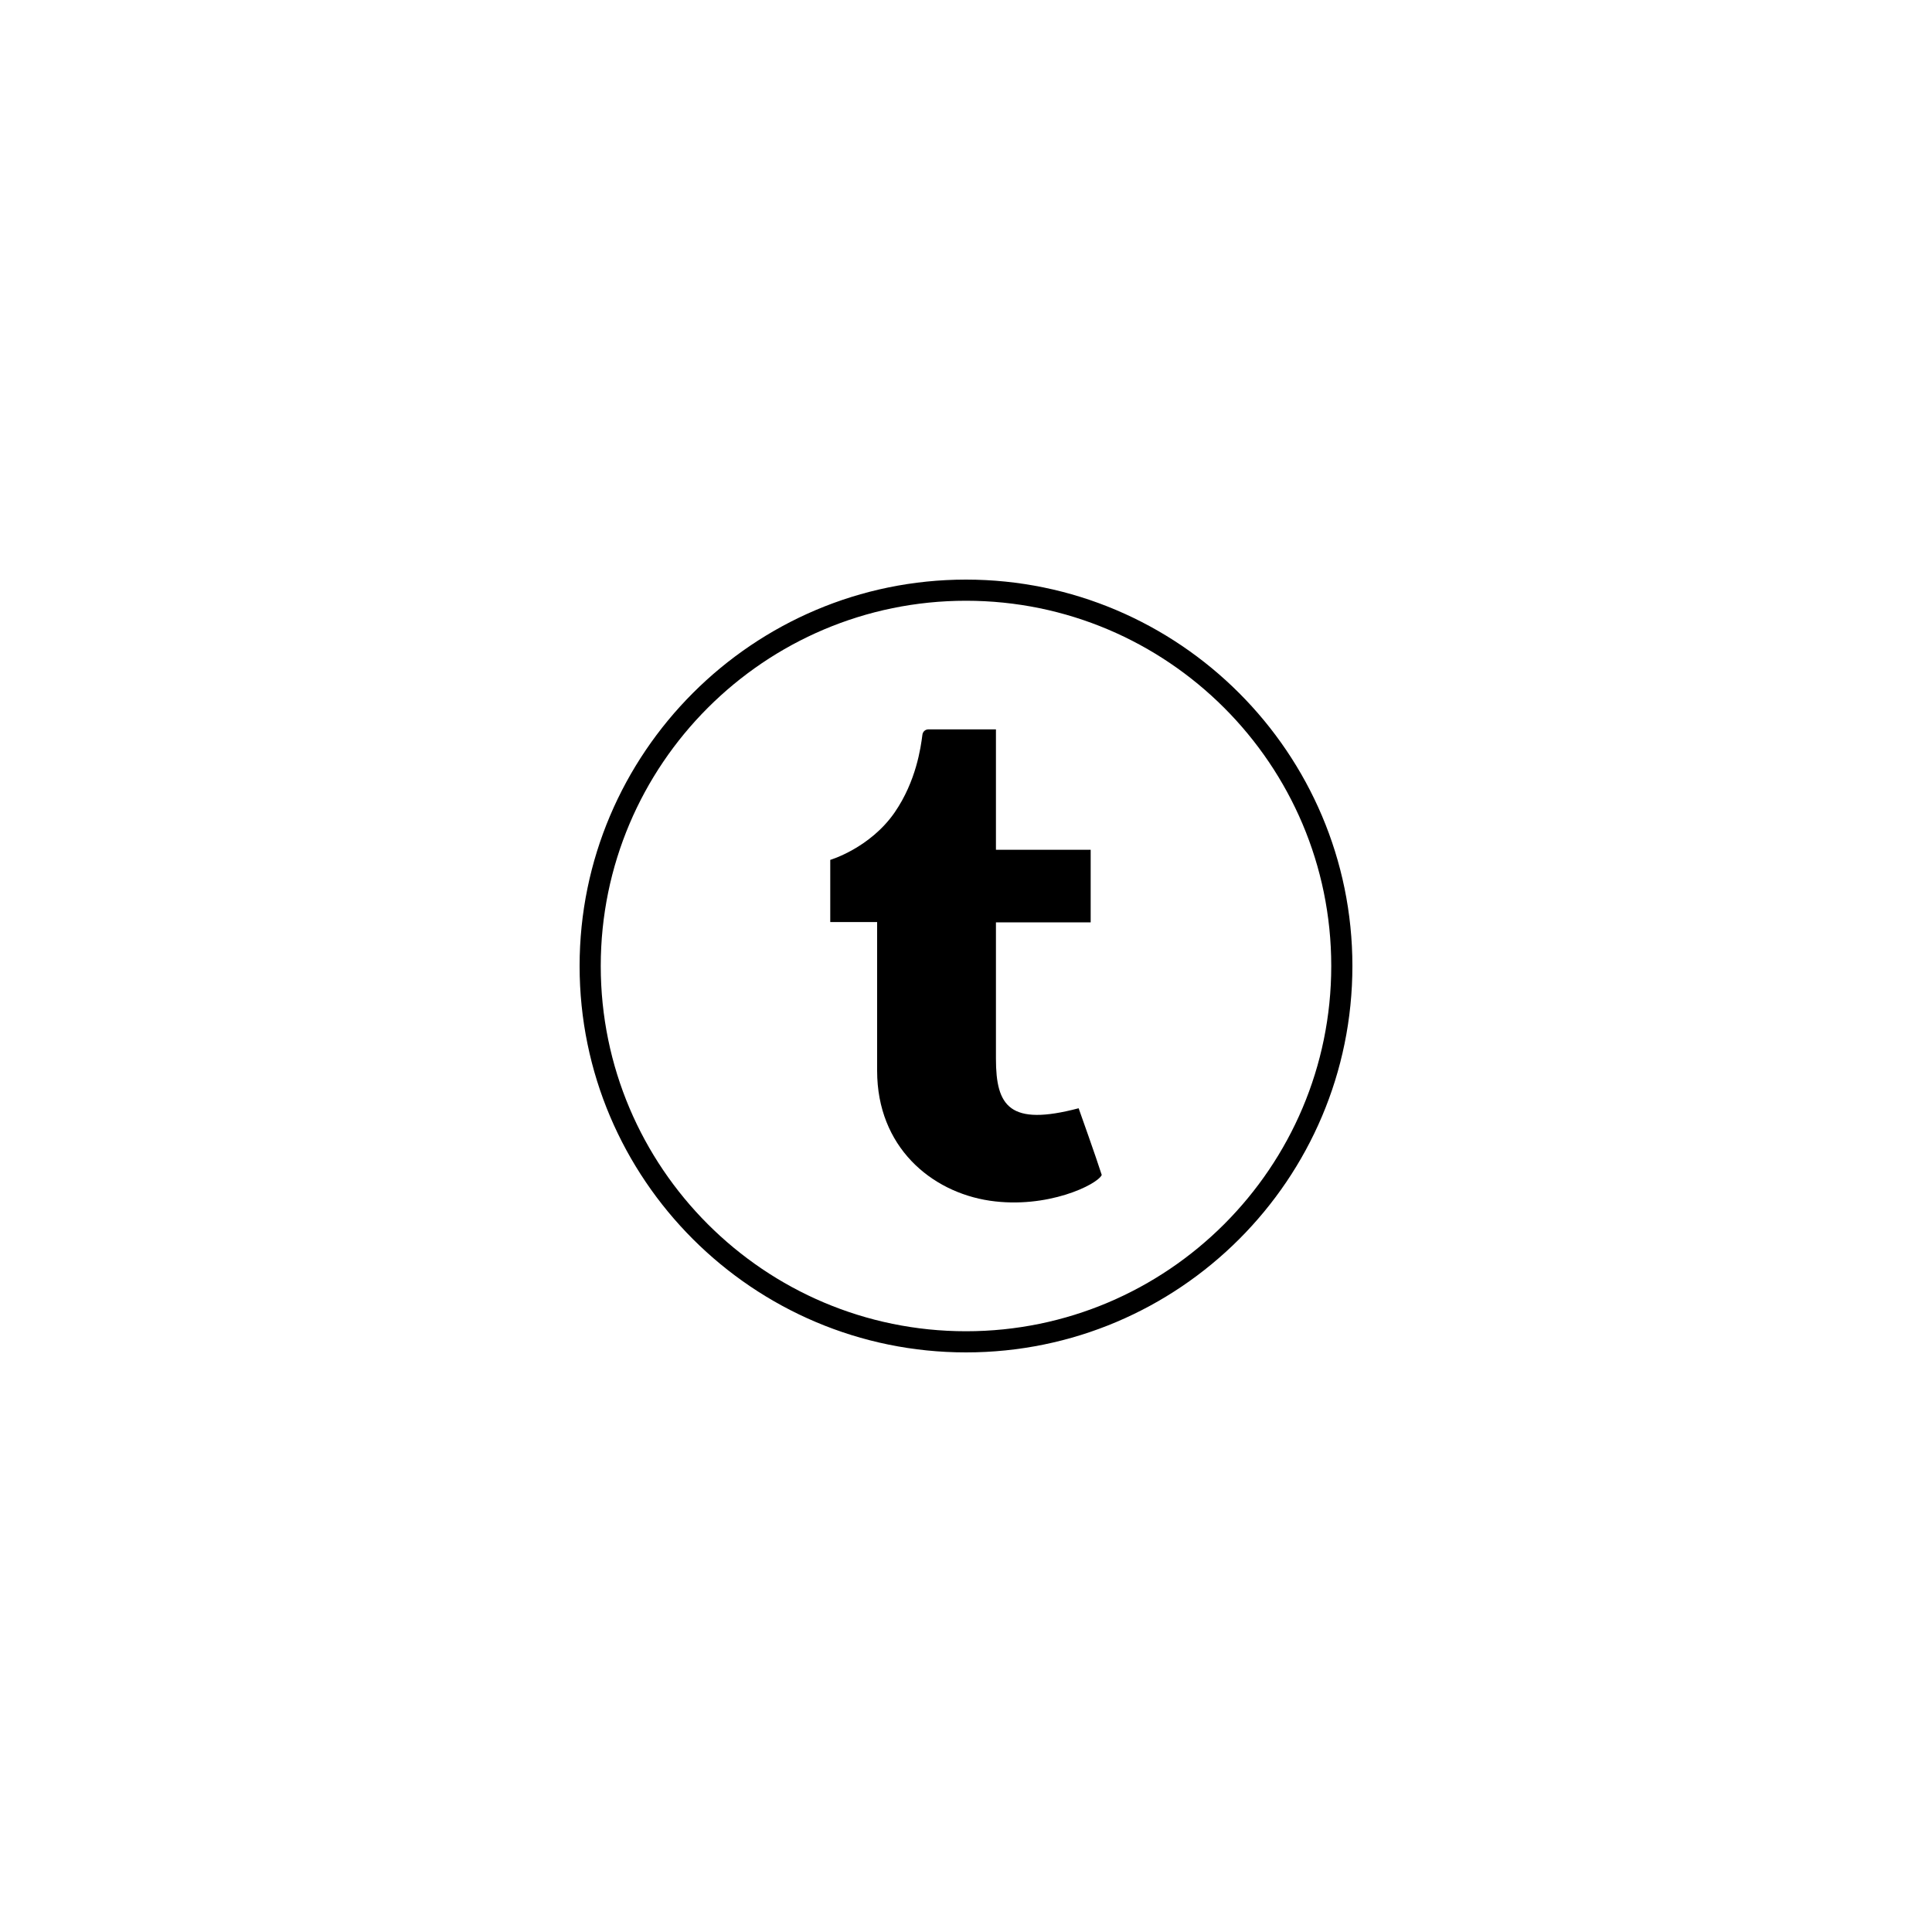 <svg xmlns="http://www.w3.org/2000/svg" xmlns:xlink="http://www.w3.org/1999/xlink" width="500" zoomAndPan="magnify" viewBox="0 0 375 375" height="500" preserveAspectRatio="xMidYMid meet" version="1.0"><defs><clipPath id="8aa61c7899"><path d="M 112.5 112.5 L 262.5 112.5 L 262.5 262.5 L 112.5 262.5 Z M 112.5 112.5 " clip-rule="nonzero"/></clipPath></defs><path fill="#000000" d="M 213.848 228.062 C 212.965 229.961 203.234 234.699 192.113 233.055 C 180.676 231.352 170.25 222.566 170.25 207.844 C 170.25 193.188 170.25 178.969 170.25 178.969 L 161.152 178.969 L 161.152 166.902 C 161.152 166.902 168.859 164.629 173.664 157.676 C 177.832 151.609 178.719 145.102 179.035 142.641 C 179.098 142.008 179.602 141.566 180.234 141.566 L 193.312 141.566 L 193.312 164.941 L 211.699 164.941 L 211.699 179.035 L 193.312 179.035 C 193.312 179.035 193.312 196.789 193.312 205.508 C 193.312 214.734 195.965 218.648 209.363 215.113 C 209.363 215.113 212.836 224.844 213.848 228.062 Z M 213.848 228.062 " fill-opacity="1" fill-rule="nonzero"/><g clip-path="url(#8aa61c7899)"><path fill="#000000" d="M 187.5 262.5 C 146.176 262.5 112.5 228.887 112.5 187.5 C 112.5 146.176 146.176 112.5 187.5 112.5 C 228.824 112.5 262.5 146.176 262.5 187.5 C 262.5 228.887 228.887 262.5 187.5 262.5 Z M 187.5 116.605 C 148.391 116.605 116.605 148.391 116.605 187.5 C 116.605 226.609 148.391 258.395 187.5 258.395 C 226.609 258.395 258.395 226.609 258.395 187.5 C 258.395 148.391 226.609 116.605 187.5 116.605 Z M 187.5 116.605 " fill-opacity="1" fill-rule="nonzero"/></g></svg>